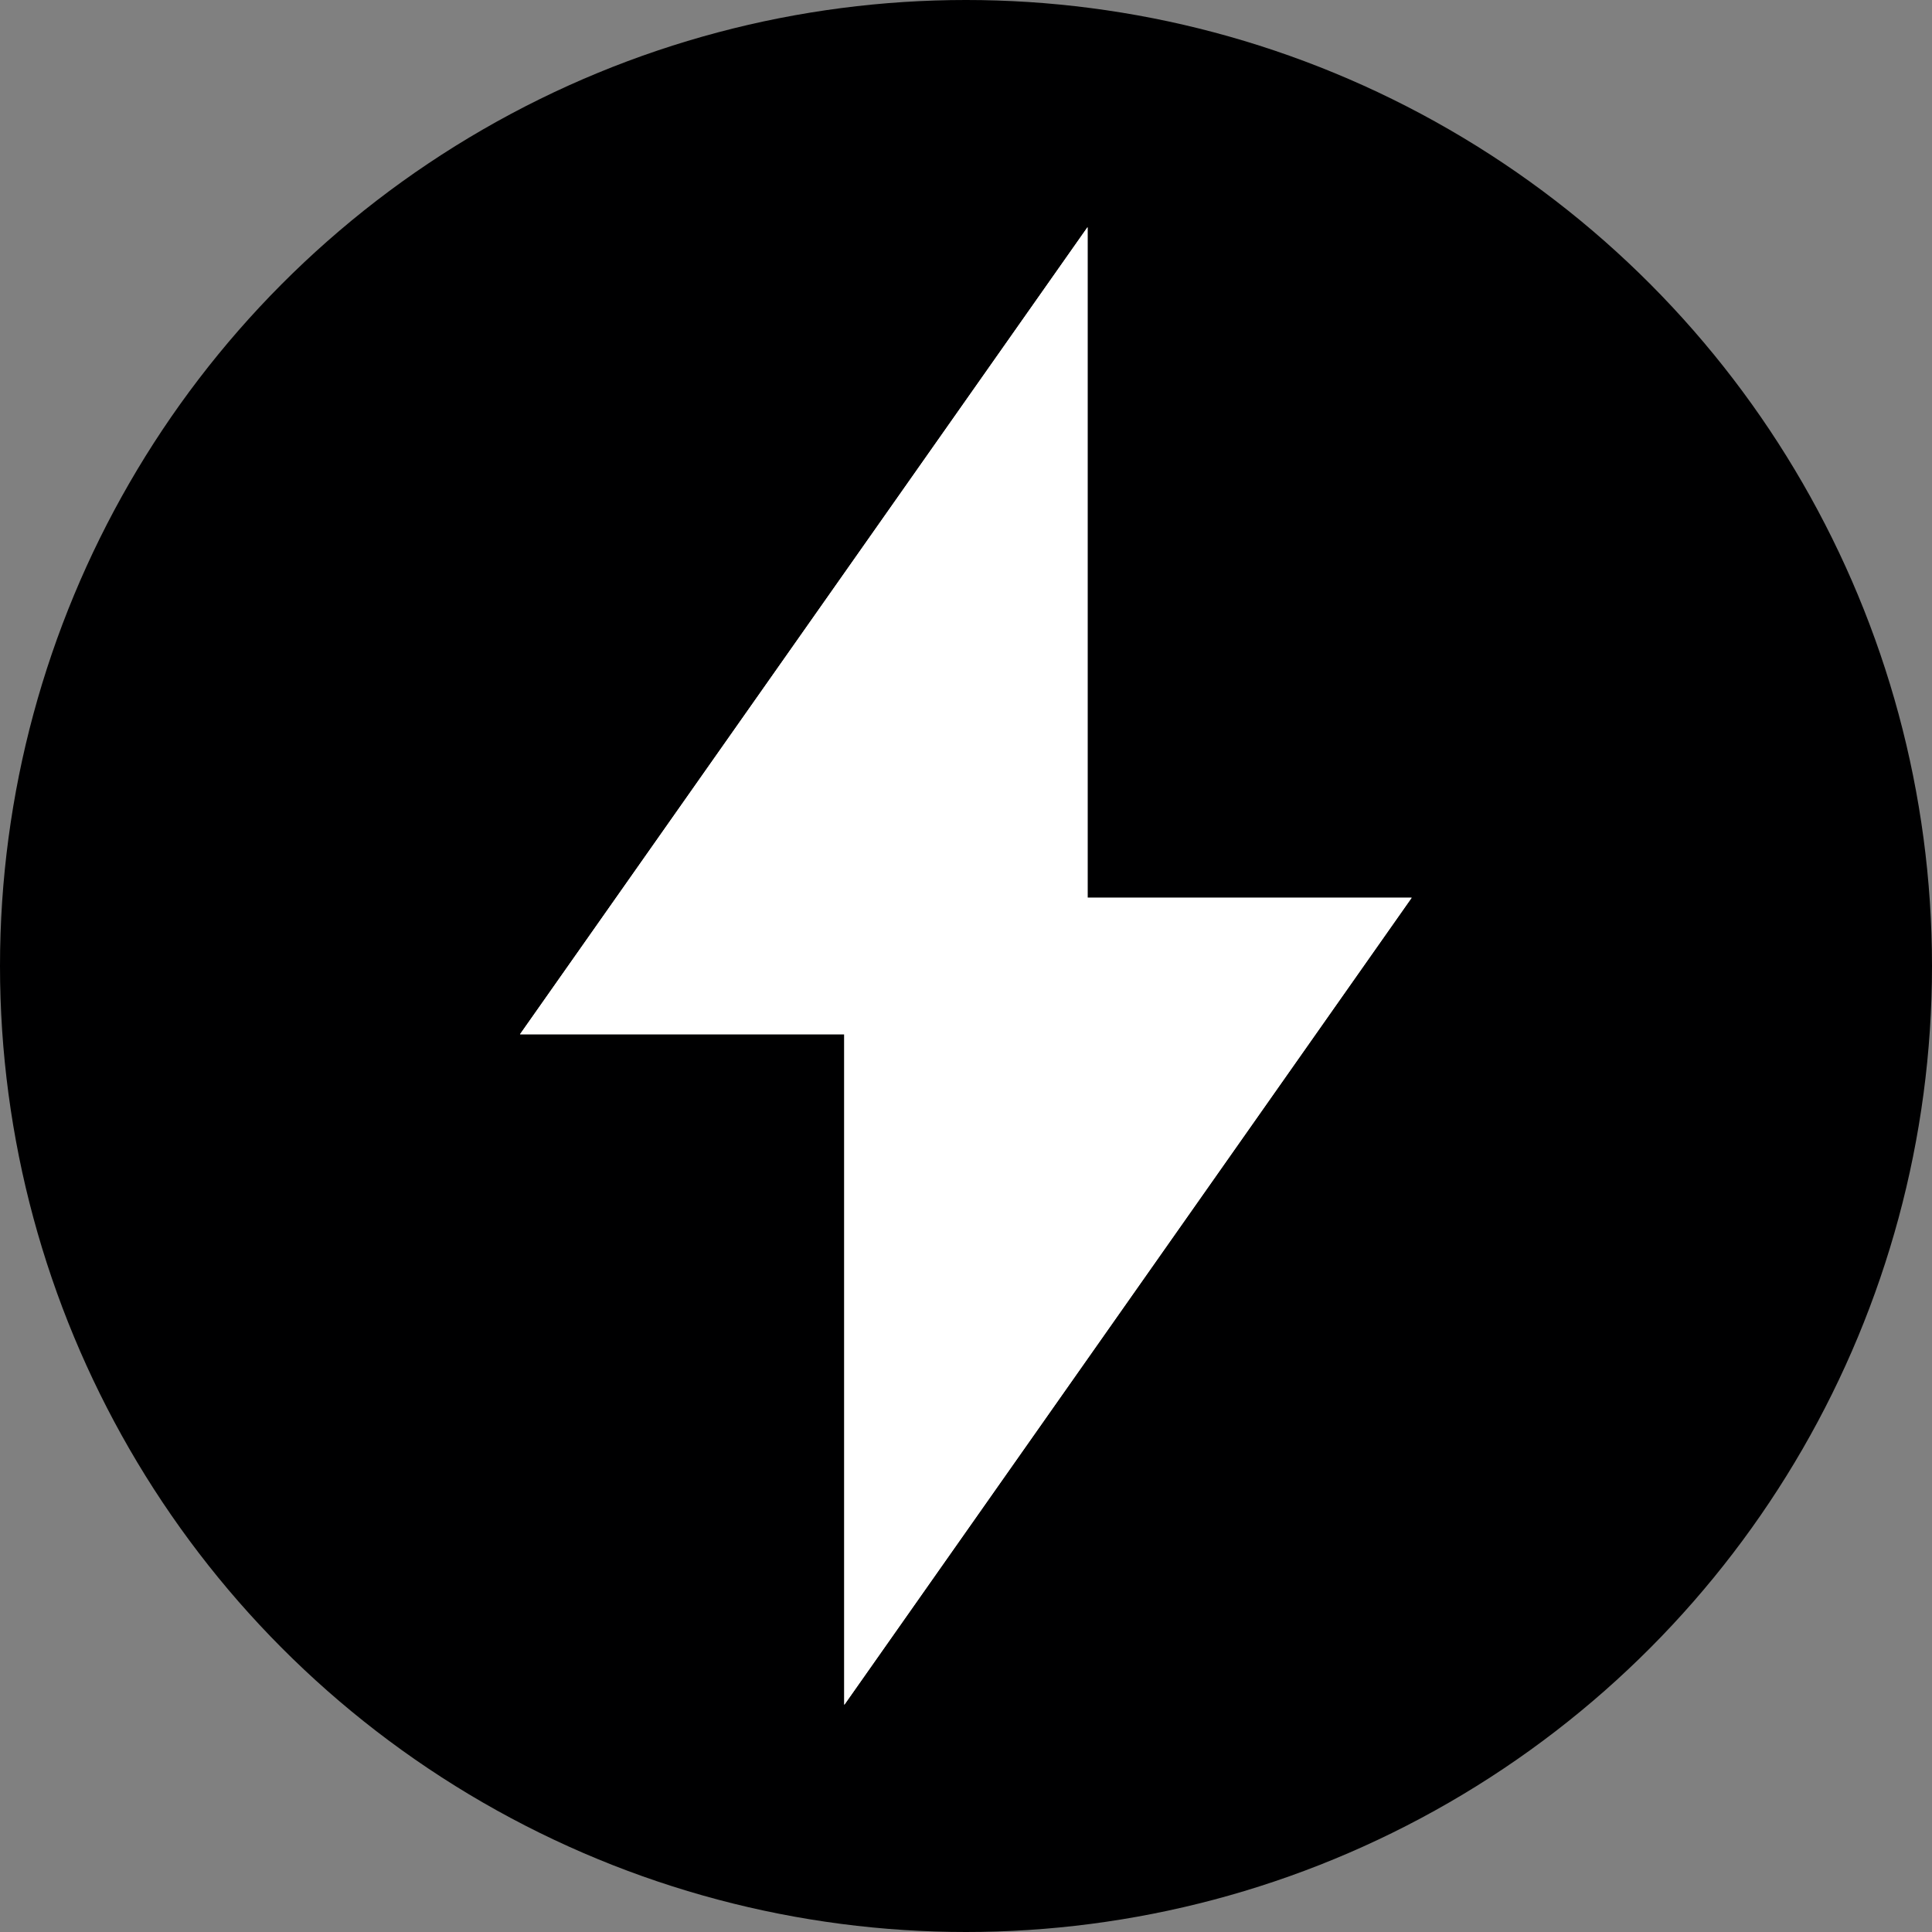 <?xml version="1.0" encoding="UTF-8"?><svg id="uuid-8ea1e15f-89e8-436e-95ad-704adc1c3e98" xmlns="http://www.w3.org/2000/svg" width="12" height="12" viewBox="0 0 12 12"><rect x="0" y="0" width="12" height="12" fill="#808080" stroke="none"/><circle cx="6" cy="6" r="6" style="fill:#000001;"/><path d="m8.769,5.576h-2.014V1.411l-3.525,5.013h2.014v4.165l3.524-5.013Z" style="fill:#fff;"/><path d="m8.769,5.576h-2.014V1.411l-3.525,5.013h2.014v4.165l3.524-5.013Z" style="fill:#fff;"/></svg>